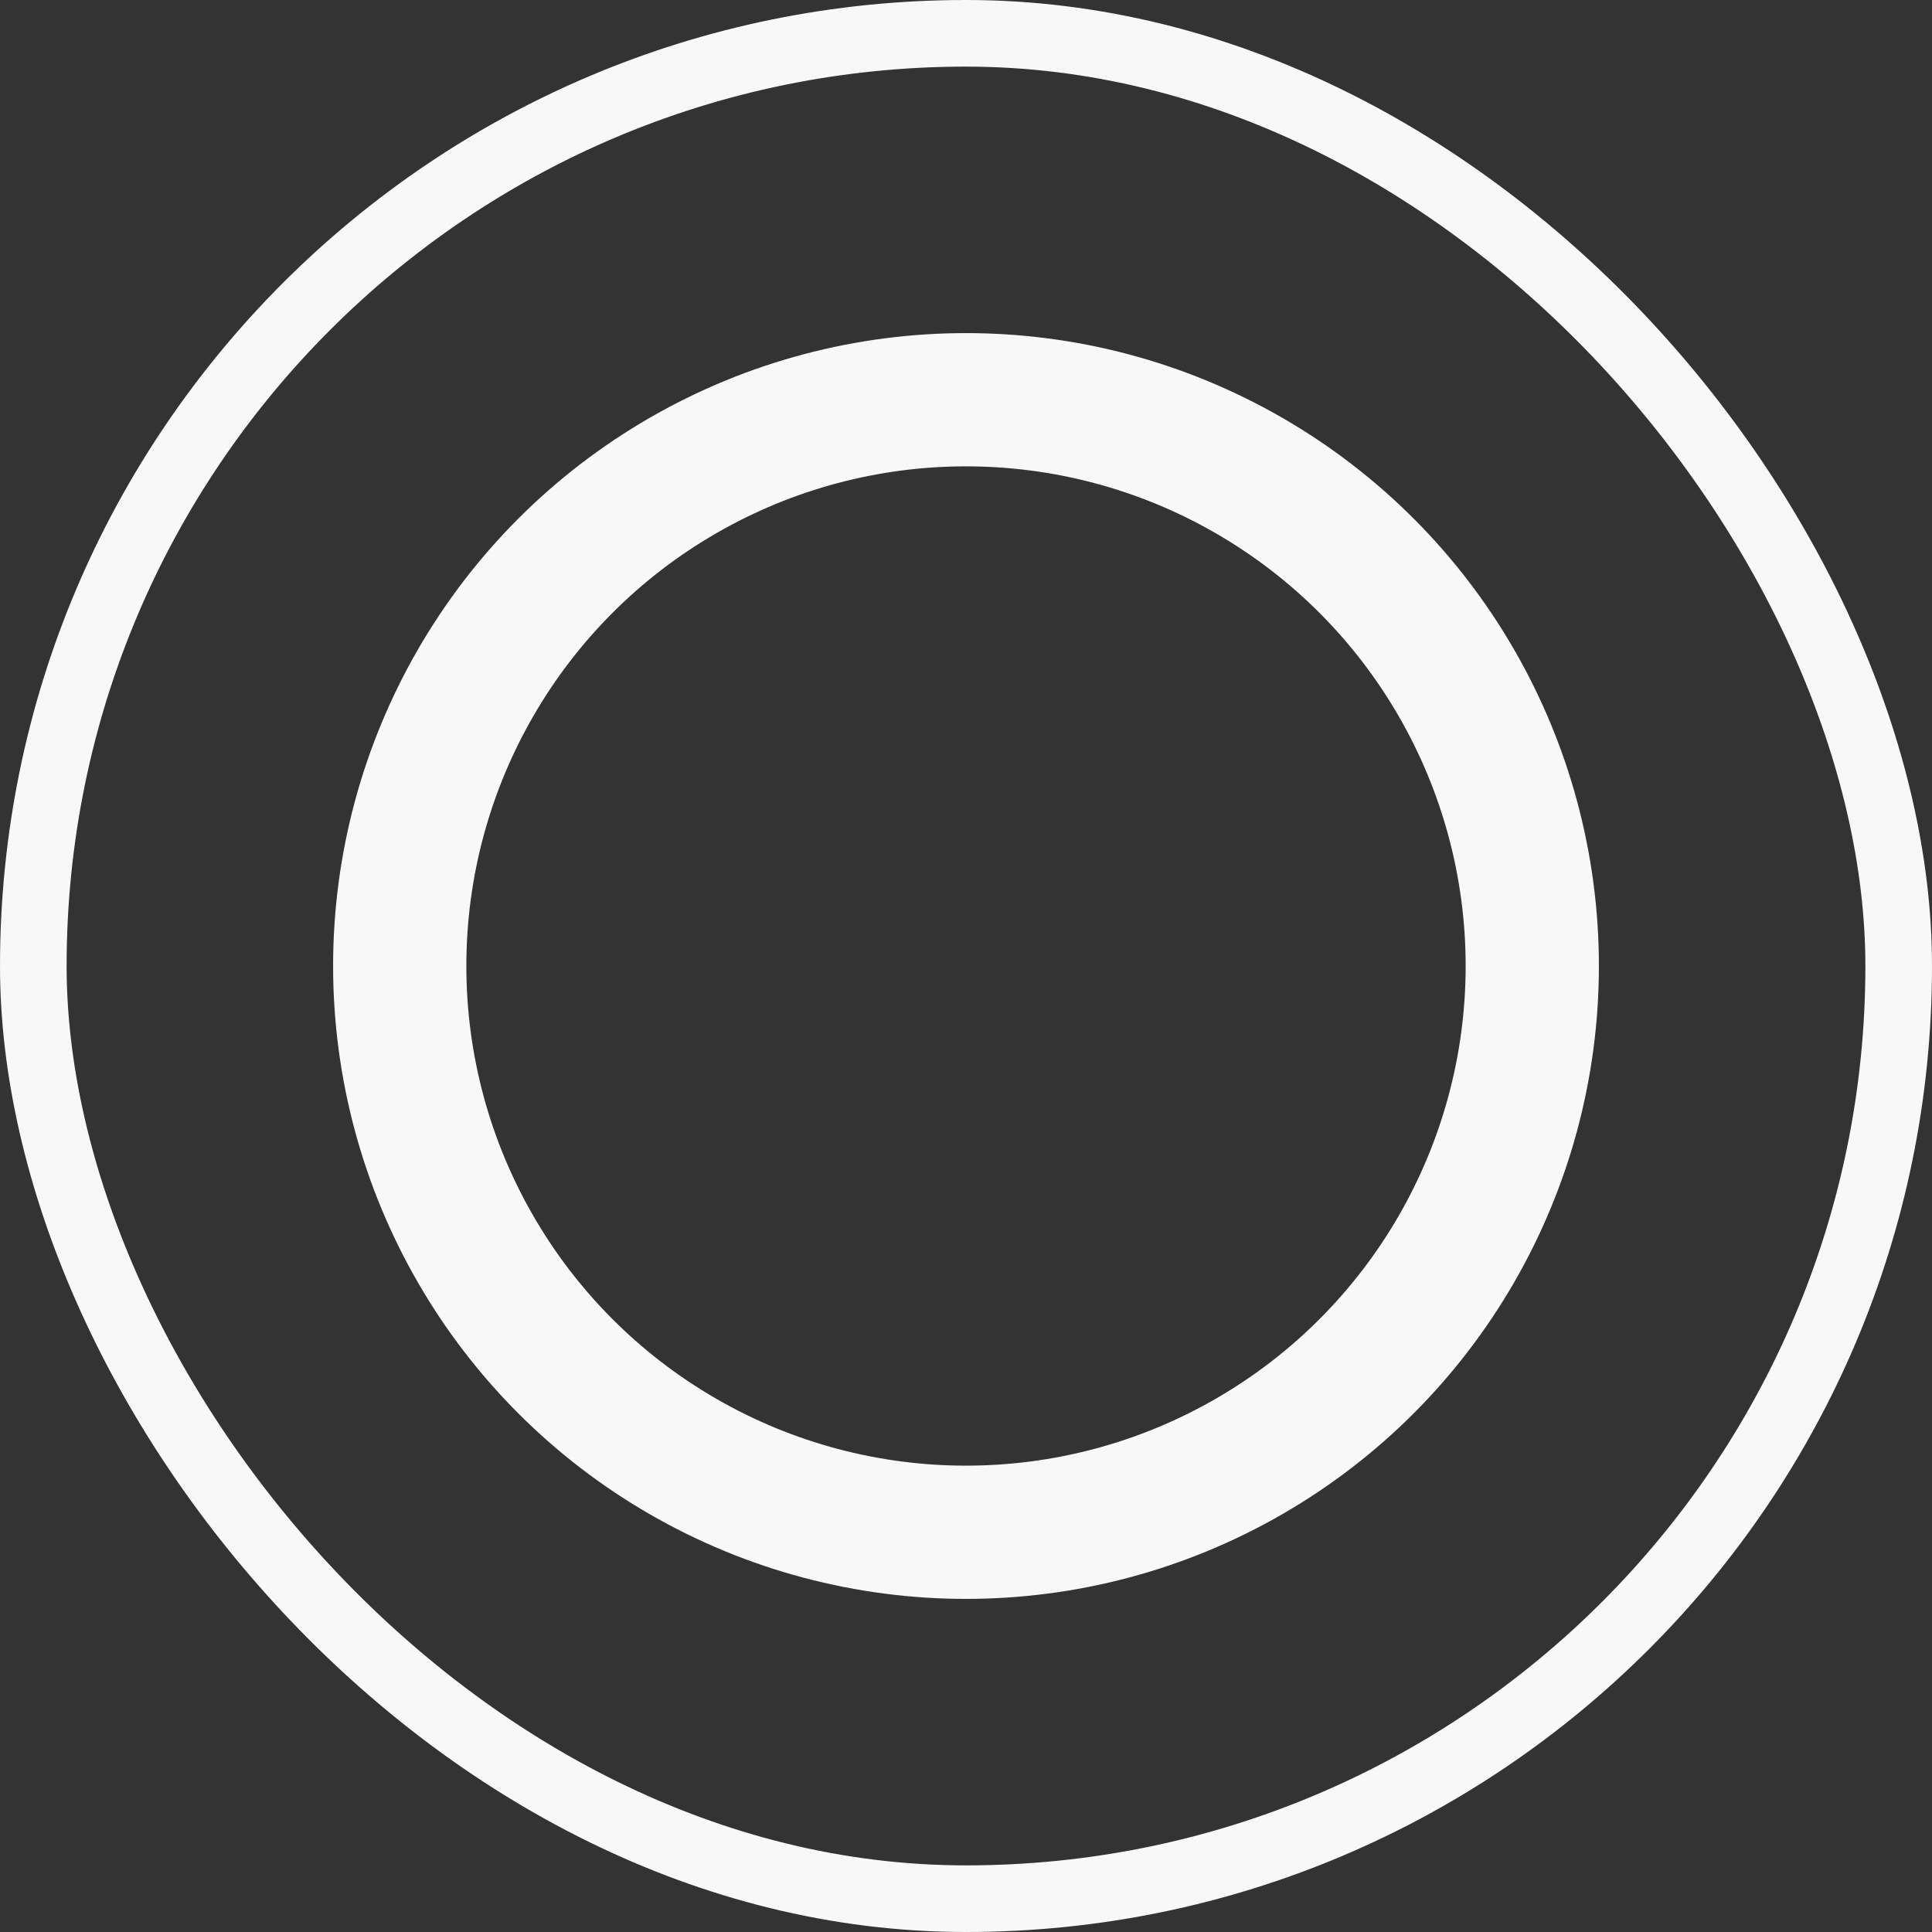 <svg width="29" height="29" viewBox="0 0 29 29" fill="none" xmlns="http://www.w3.org/2000/svg">
<rect x="0" y="0" width="29" height="29" fill="#333333" stroke="none"/>
<rect x="0.5" y="0.5" width="28" height="28" rx="14" stroke="#F8F8F8"/>
<circle cx="14.5" cy="14.5" r="8.5" stroke="#F8F8F8" stroke-width="2"/>
</svg>

